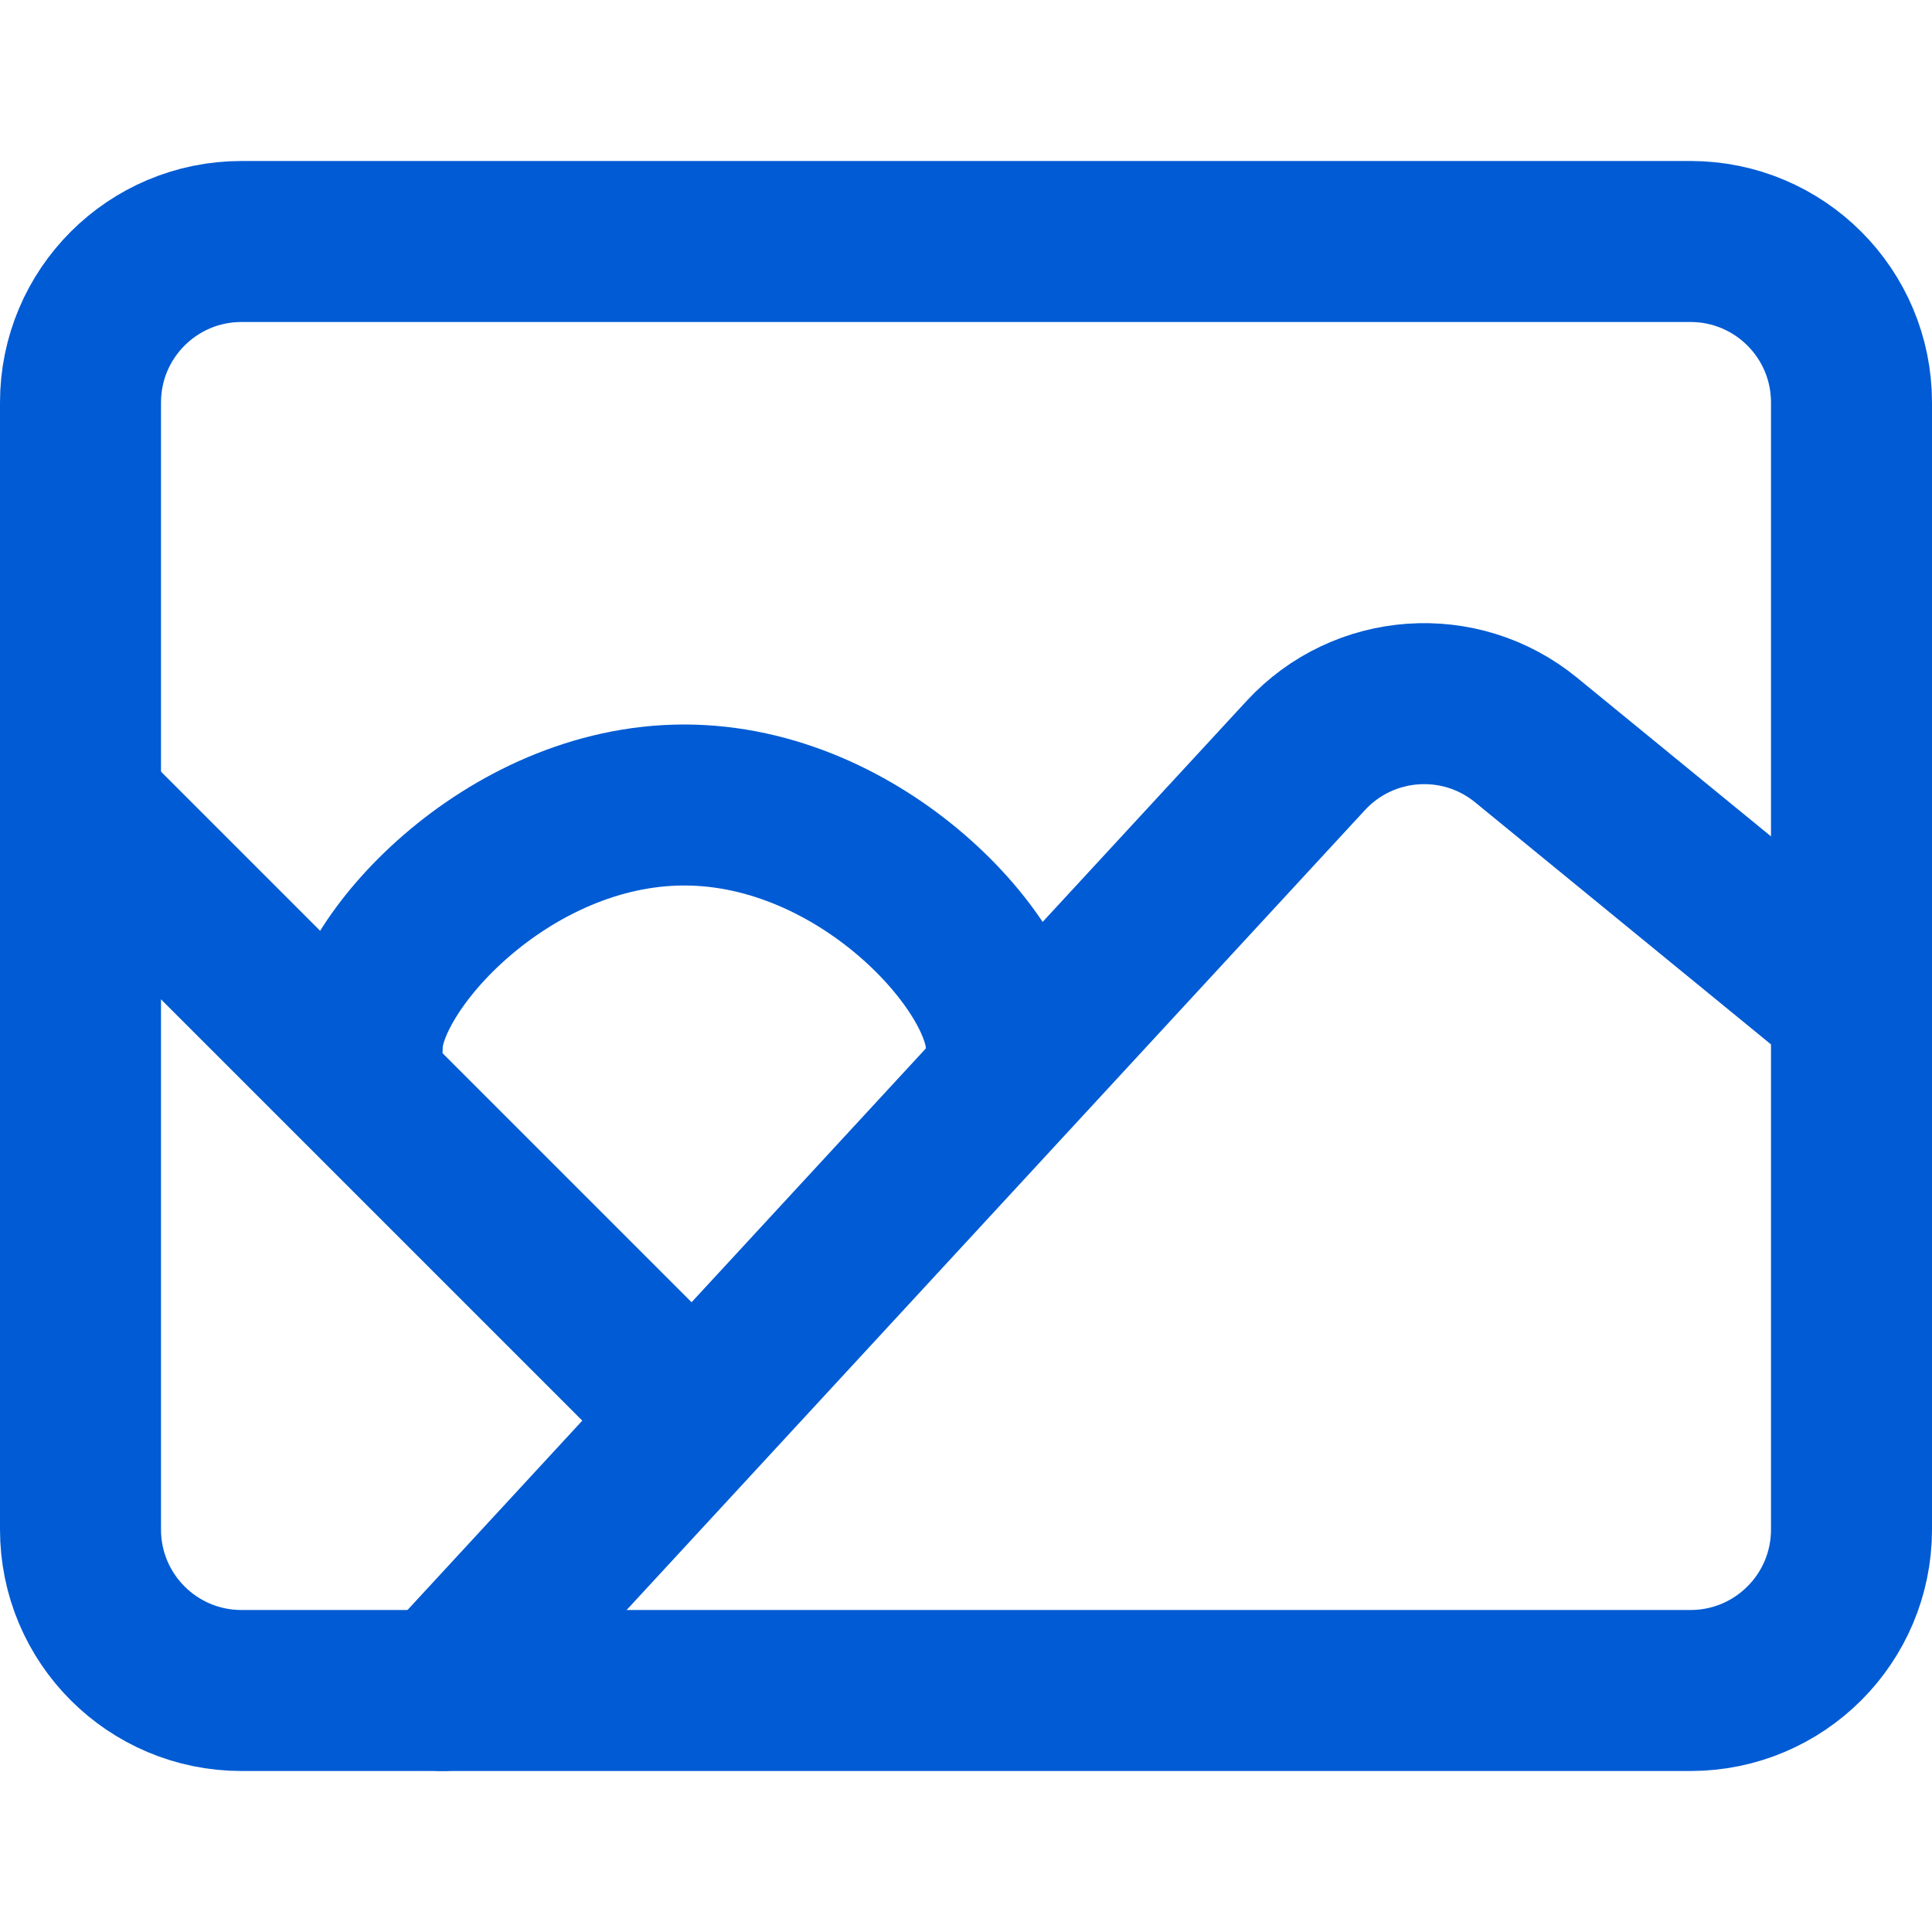 <svg width="24" height="24" viewBox="0 0 24 24" fill="none" xmlns="http://www.w3.org/2000/svg">
<path d="M1 5C1 3.895 1.895 3 3 3H21C22.105 3 23 3.895 23 5V19C23 20.105 22.105 21 21 21H3C1.895 21 1 20.105 1 19V5Z" stroke="#005bd4" stroke-width="2" stroke-linejoin="round"/>
<path d="M5.5 21L16.222 9.384C16.94 8.607 18.139 8.523 18.958 9.193L23 12.5" stroke="#005bd4" stroke-width="2" stroke-linecap="round" stroke-linejoin="round"/>
<path d="M1 10L8.75 17.75" stroke="#005bd4" stroke-width="2"/>
<path d="M12.5 13C12.5 12 10.709 10 8.5 10C6.291 10 4.5 12 4.5 13" stroke="#005bd4" stroke-width="2" stroke-linecap="round" stroke-linejoin="round"/>
</svg>
